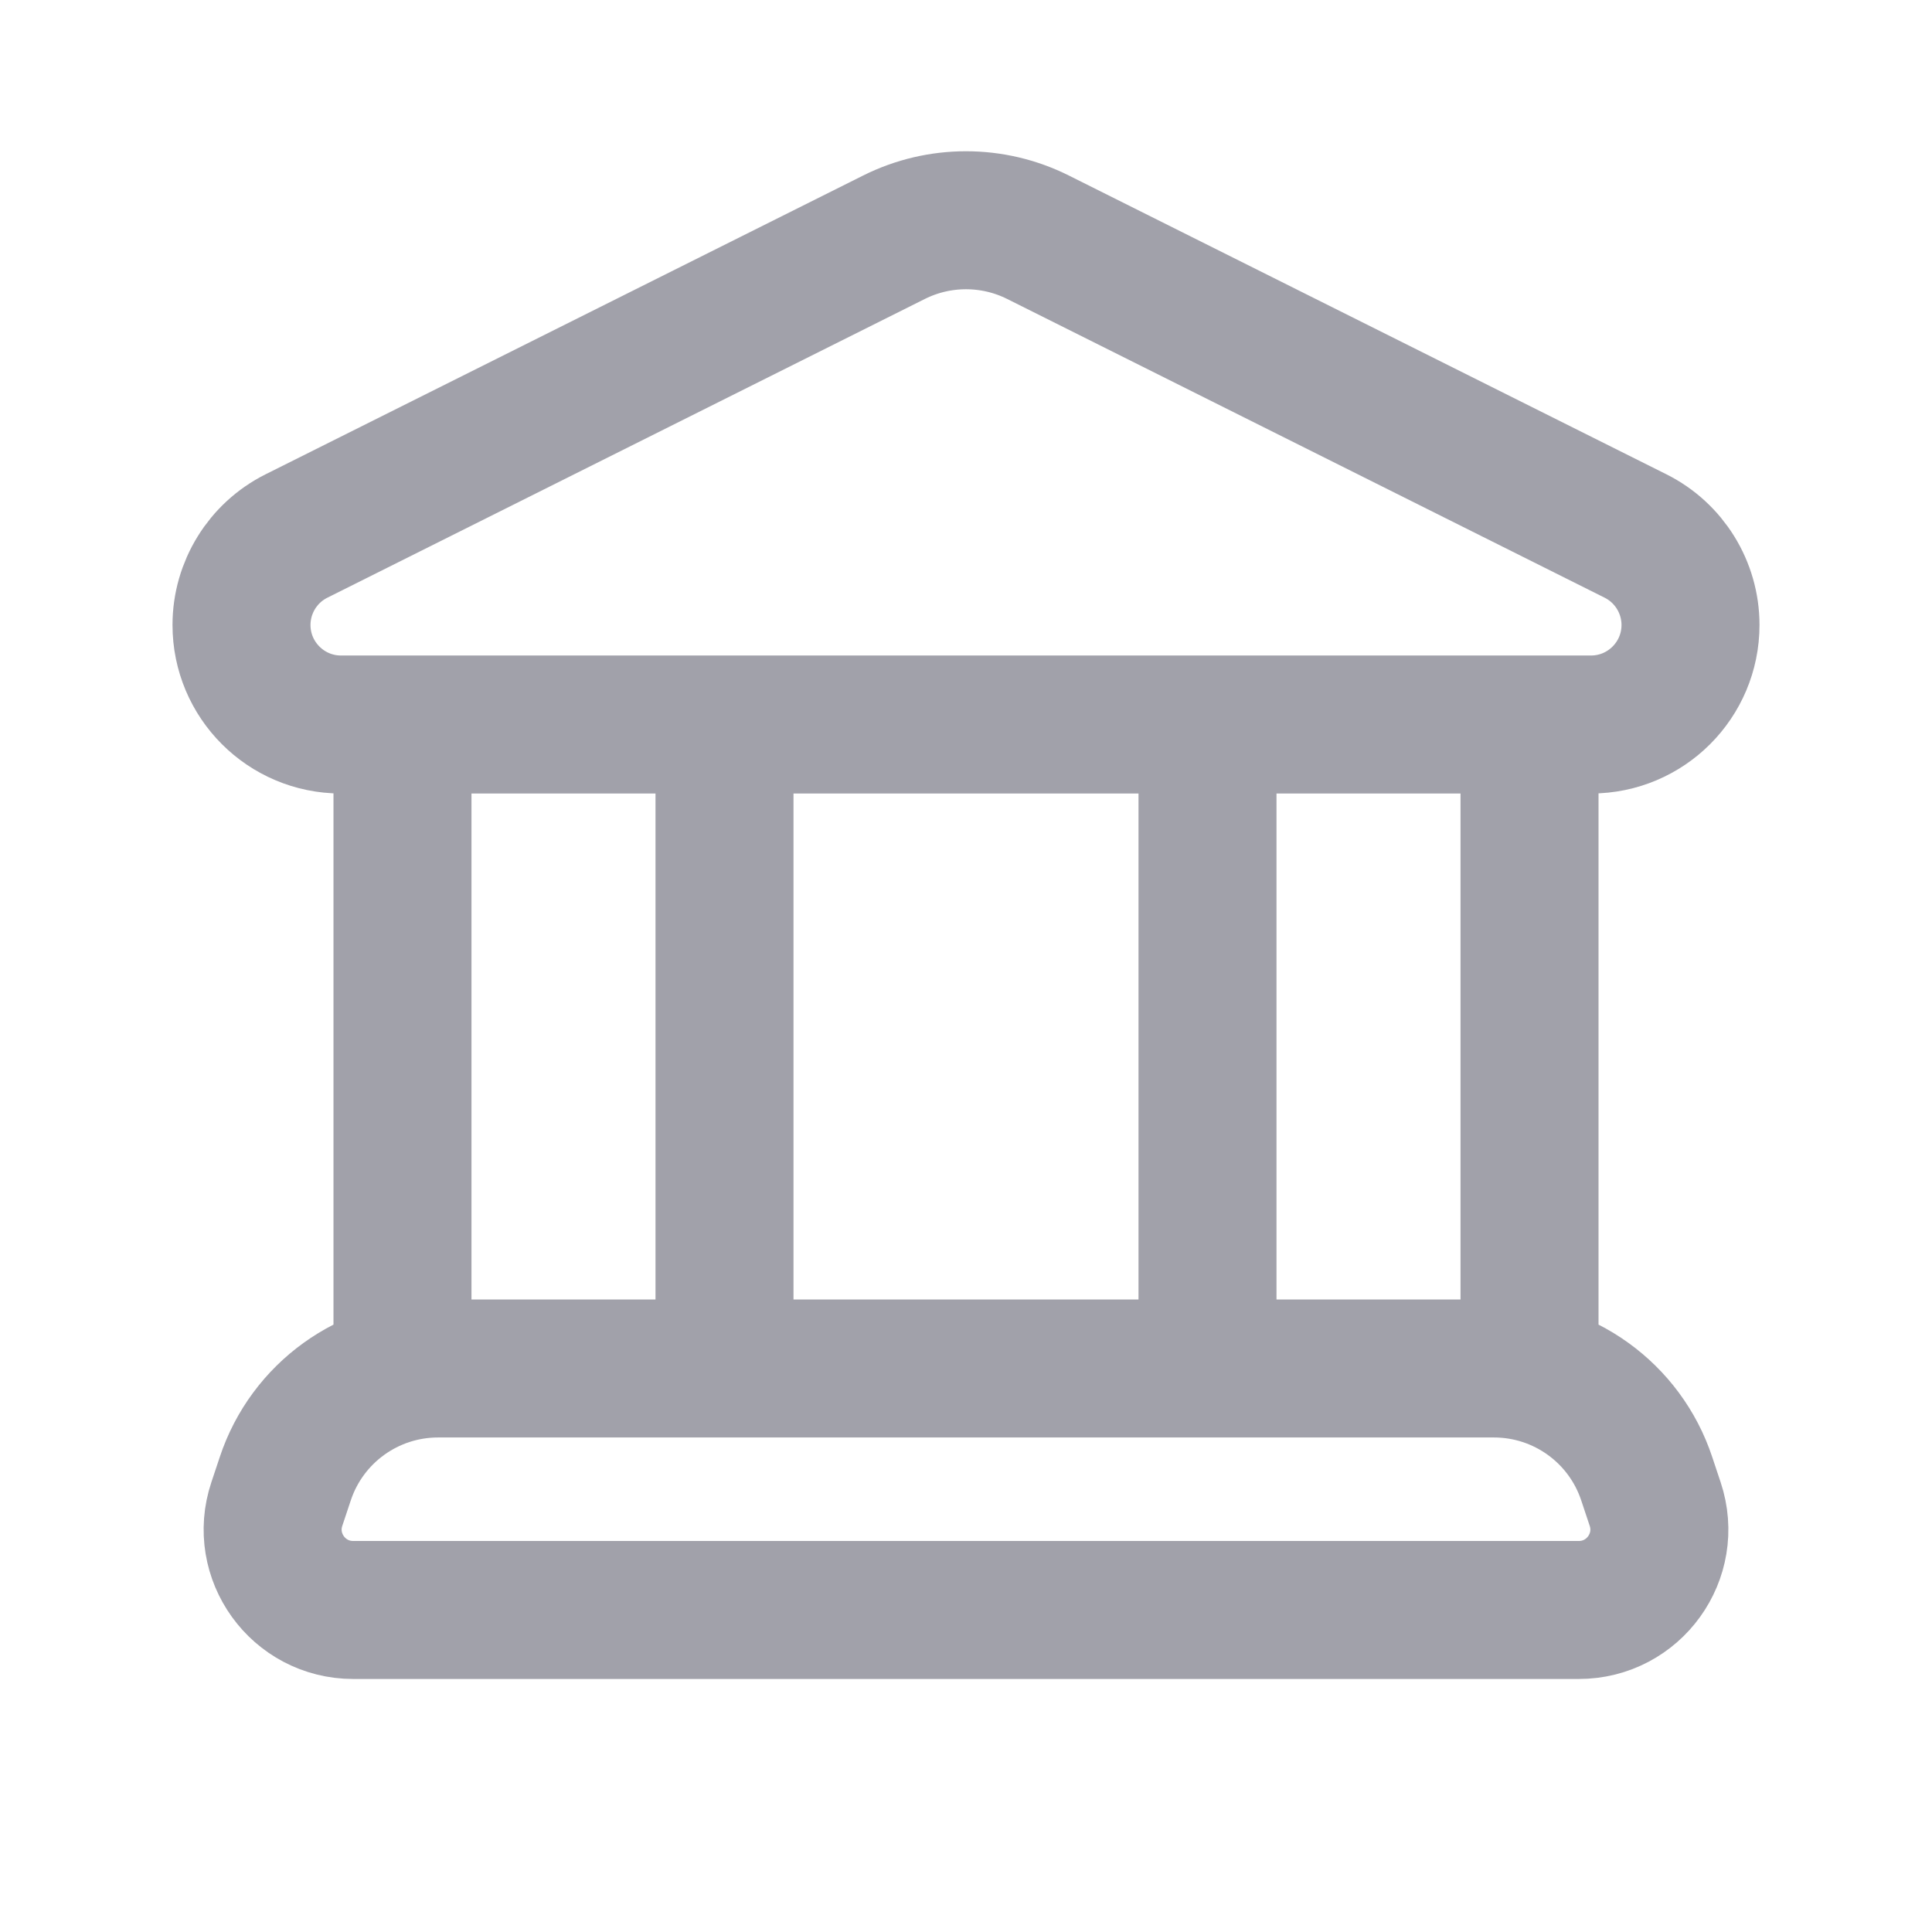 <svg width="28" height="28" viewBox="0 0 28 28" fill="none" xmlns="http://www.w3.org/2000/svg">
<path d="M22.167 10.5V19.833M17.5 19.833V10.5M5.833 10.5V19.833M10.5 19.833V10.5M4.297 7.768L12.957 3.438C13.613 3.11 14.387 3.11 15.043 3.438L23.703 7.768C24.191 8.012 24.5 8.512 24.5 9.058C24.5 9.854 23.854 10.5 23.058 10.5H4.942C4.146 10.5 3.5 9.854 3.5 9.058C3.5 8.512 3.809 8.012 4.297 7.768ZM5.119 23.333H22.881C23.678 23.333 24.24 22.553 23.988 21.798L23.865 21.429C23.548 20.476 22.656 19.833 21.652 19.833H6.348C5.344 19.833 4.452 20.476 4.135 21.429L4.012 21.798C3.76 22.553 4.322 23.333 5.119 23.333Z" stroke="#A1A1AA" stroke-width="2" stroke-linecap="square"/>
</svg>
